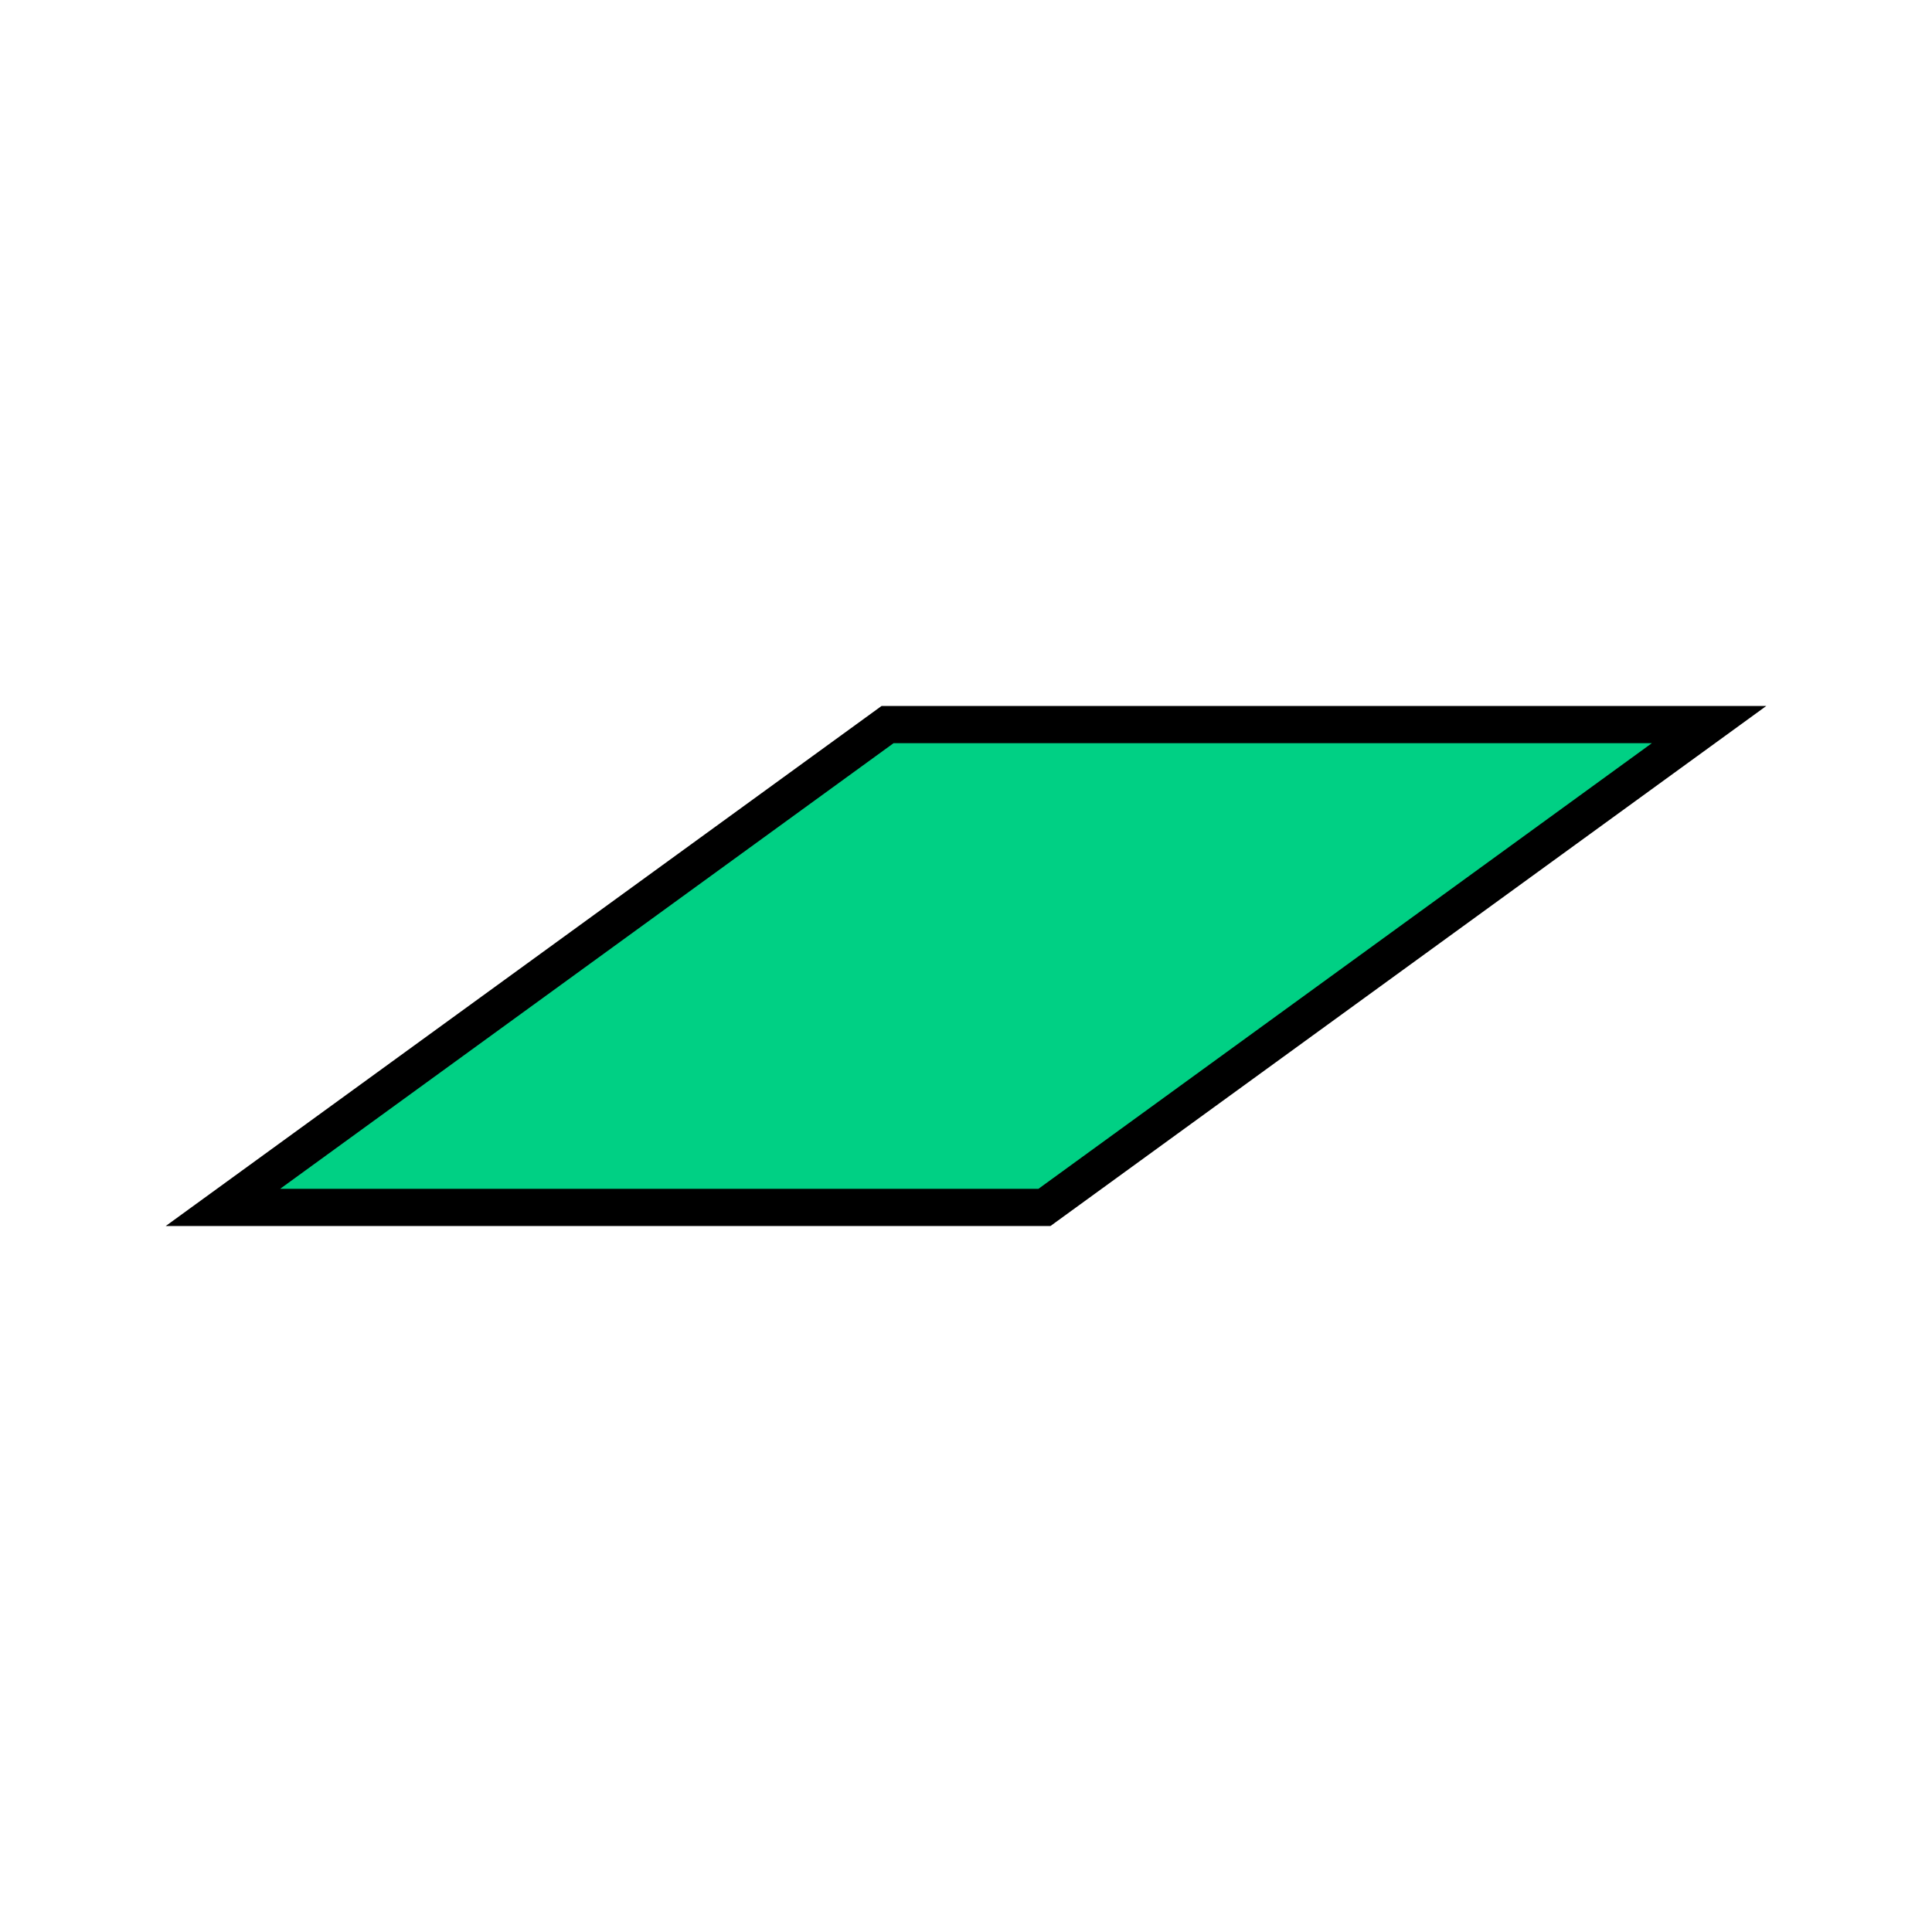 <?xml version="1.0" encoding="utf-8"?>
    <svg version="1.1" xmlns="http://www.w3.org/2000/svg" xmlns:xlink="http://www.w3.org/1999/xlink" x="0px" y="0px"
             viewBox="0 0 52 52" width="52px" height="52px" xml:space="preserve">
    <style type="text/css">
            path {
        fill:#00D084;
        stroke:#000;
        stroke-width:1;
        stroke-miterlimit:10;
      }
    </style>
    <path class="st0" d="M 6 32.498 L 28.111 32.498 L 46 19.502 L 23.889 19.502 Z"/>
    </svg>
